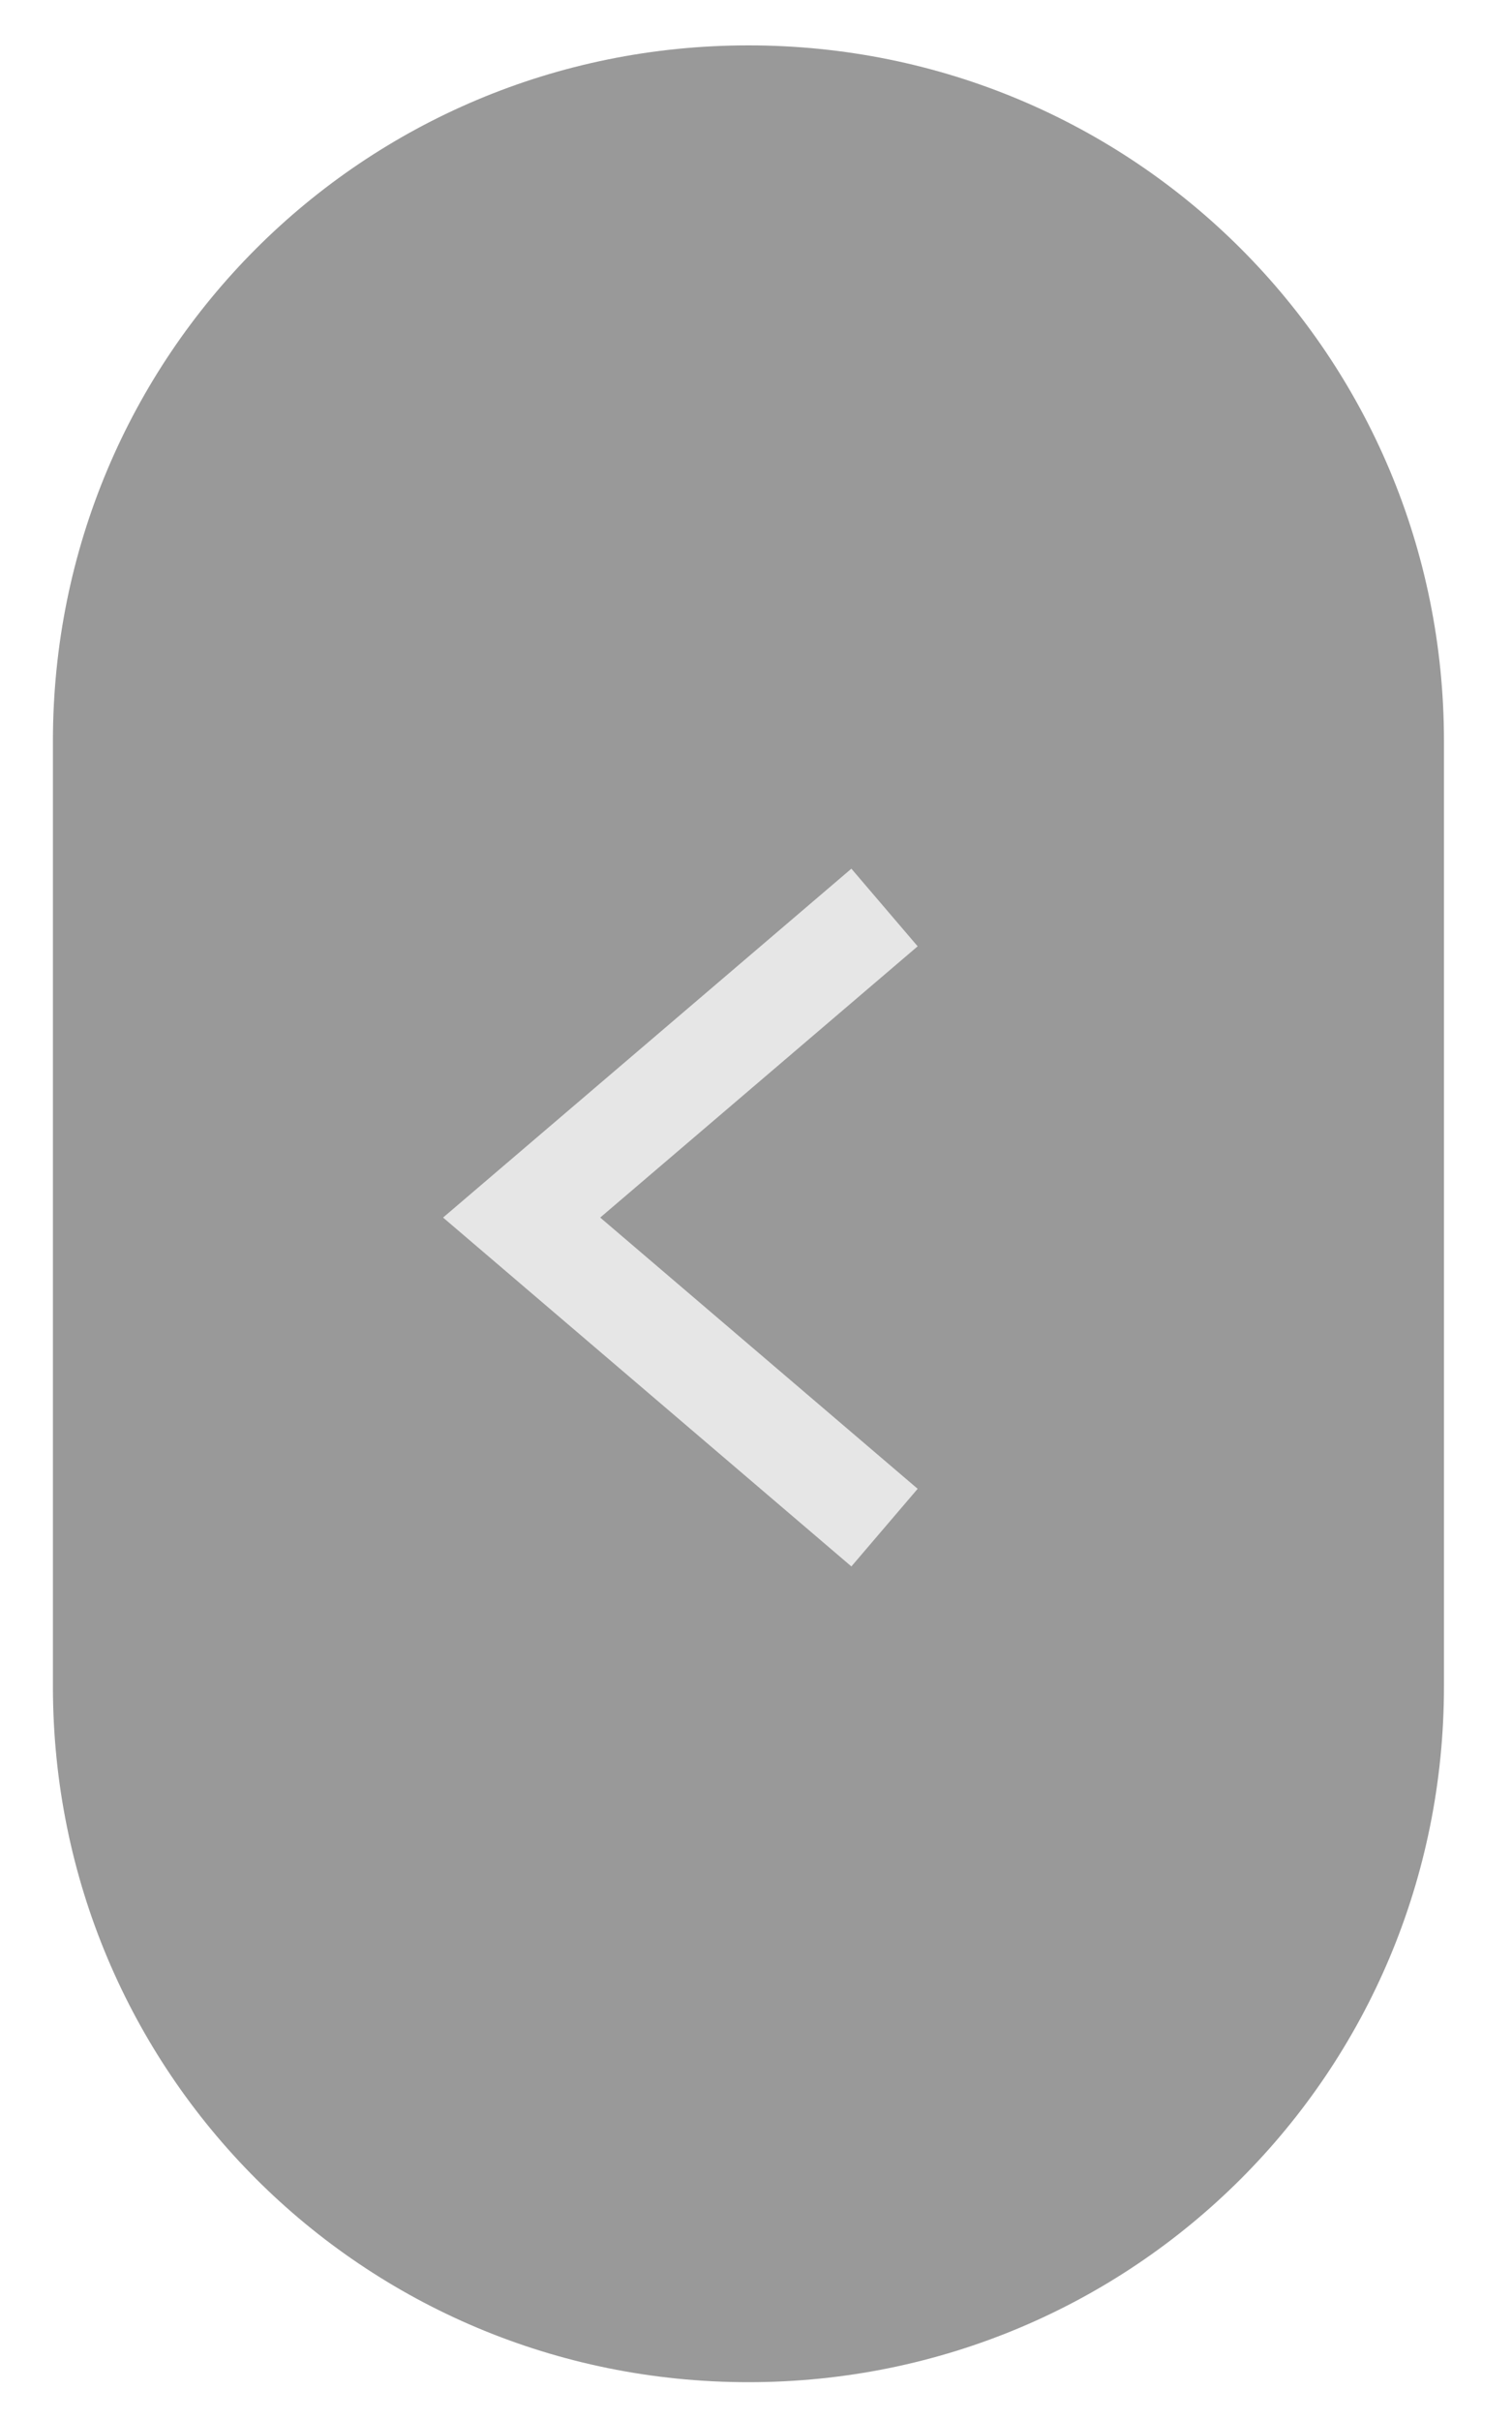 <?xml version="1.0" encoding="utf-8"?>
<!-- Generator: Adobe Illustrator 23.0.6, SVG Export Plug-In . SVG Version: 6.00 Build 0)  -->
<svg version="1.1" id="Layer_1" xmlns="http://www.w3.org/2000/svg" xmlns:xlink="http://www.w3.org/1999/xlink" x="0px" y="0px"
	 viewBox="0 0 20 32" style="enable-background:new 0 0 20 32;" xml:space="preserve">
<style type="text/css">
	.st0{fill:#999999;}
	.st1{fill:none;stroke:#E6E6E6;stroke-width:1.35;stroke-miterlimit:10;}
</style>
<g>
	<path class="st0" d="M0.7,9.8v12.5c0,5.1,4.1,9.2,9.2,9.2l0,0c5.1,0,9.2-4.1,9.2-9.2V9.8c0-5.1-4.1-9.2-9.2-9.2l0,0
		C4.8,0.6,0.7,4.7,0.7,9.8z"/>
	<polyline class="st1" points="11.7,20.2 6.9,16.1 11.7,12 	"/>
</g>
</svg>

